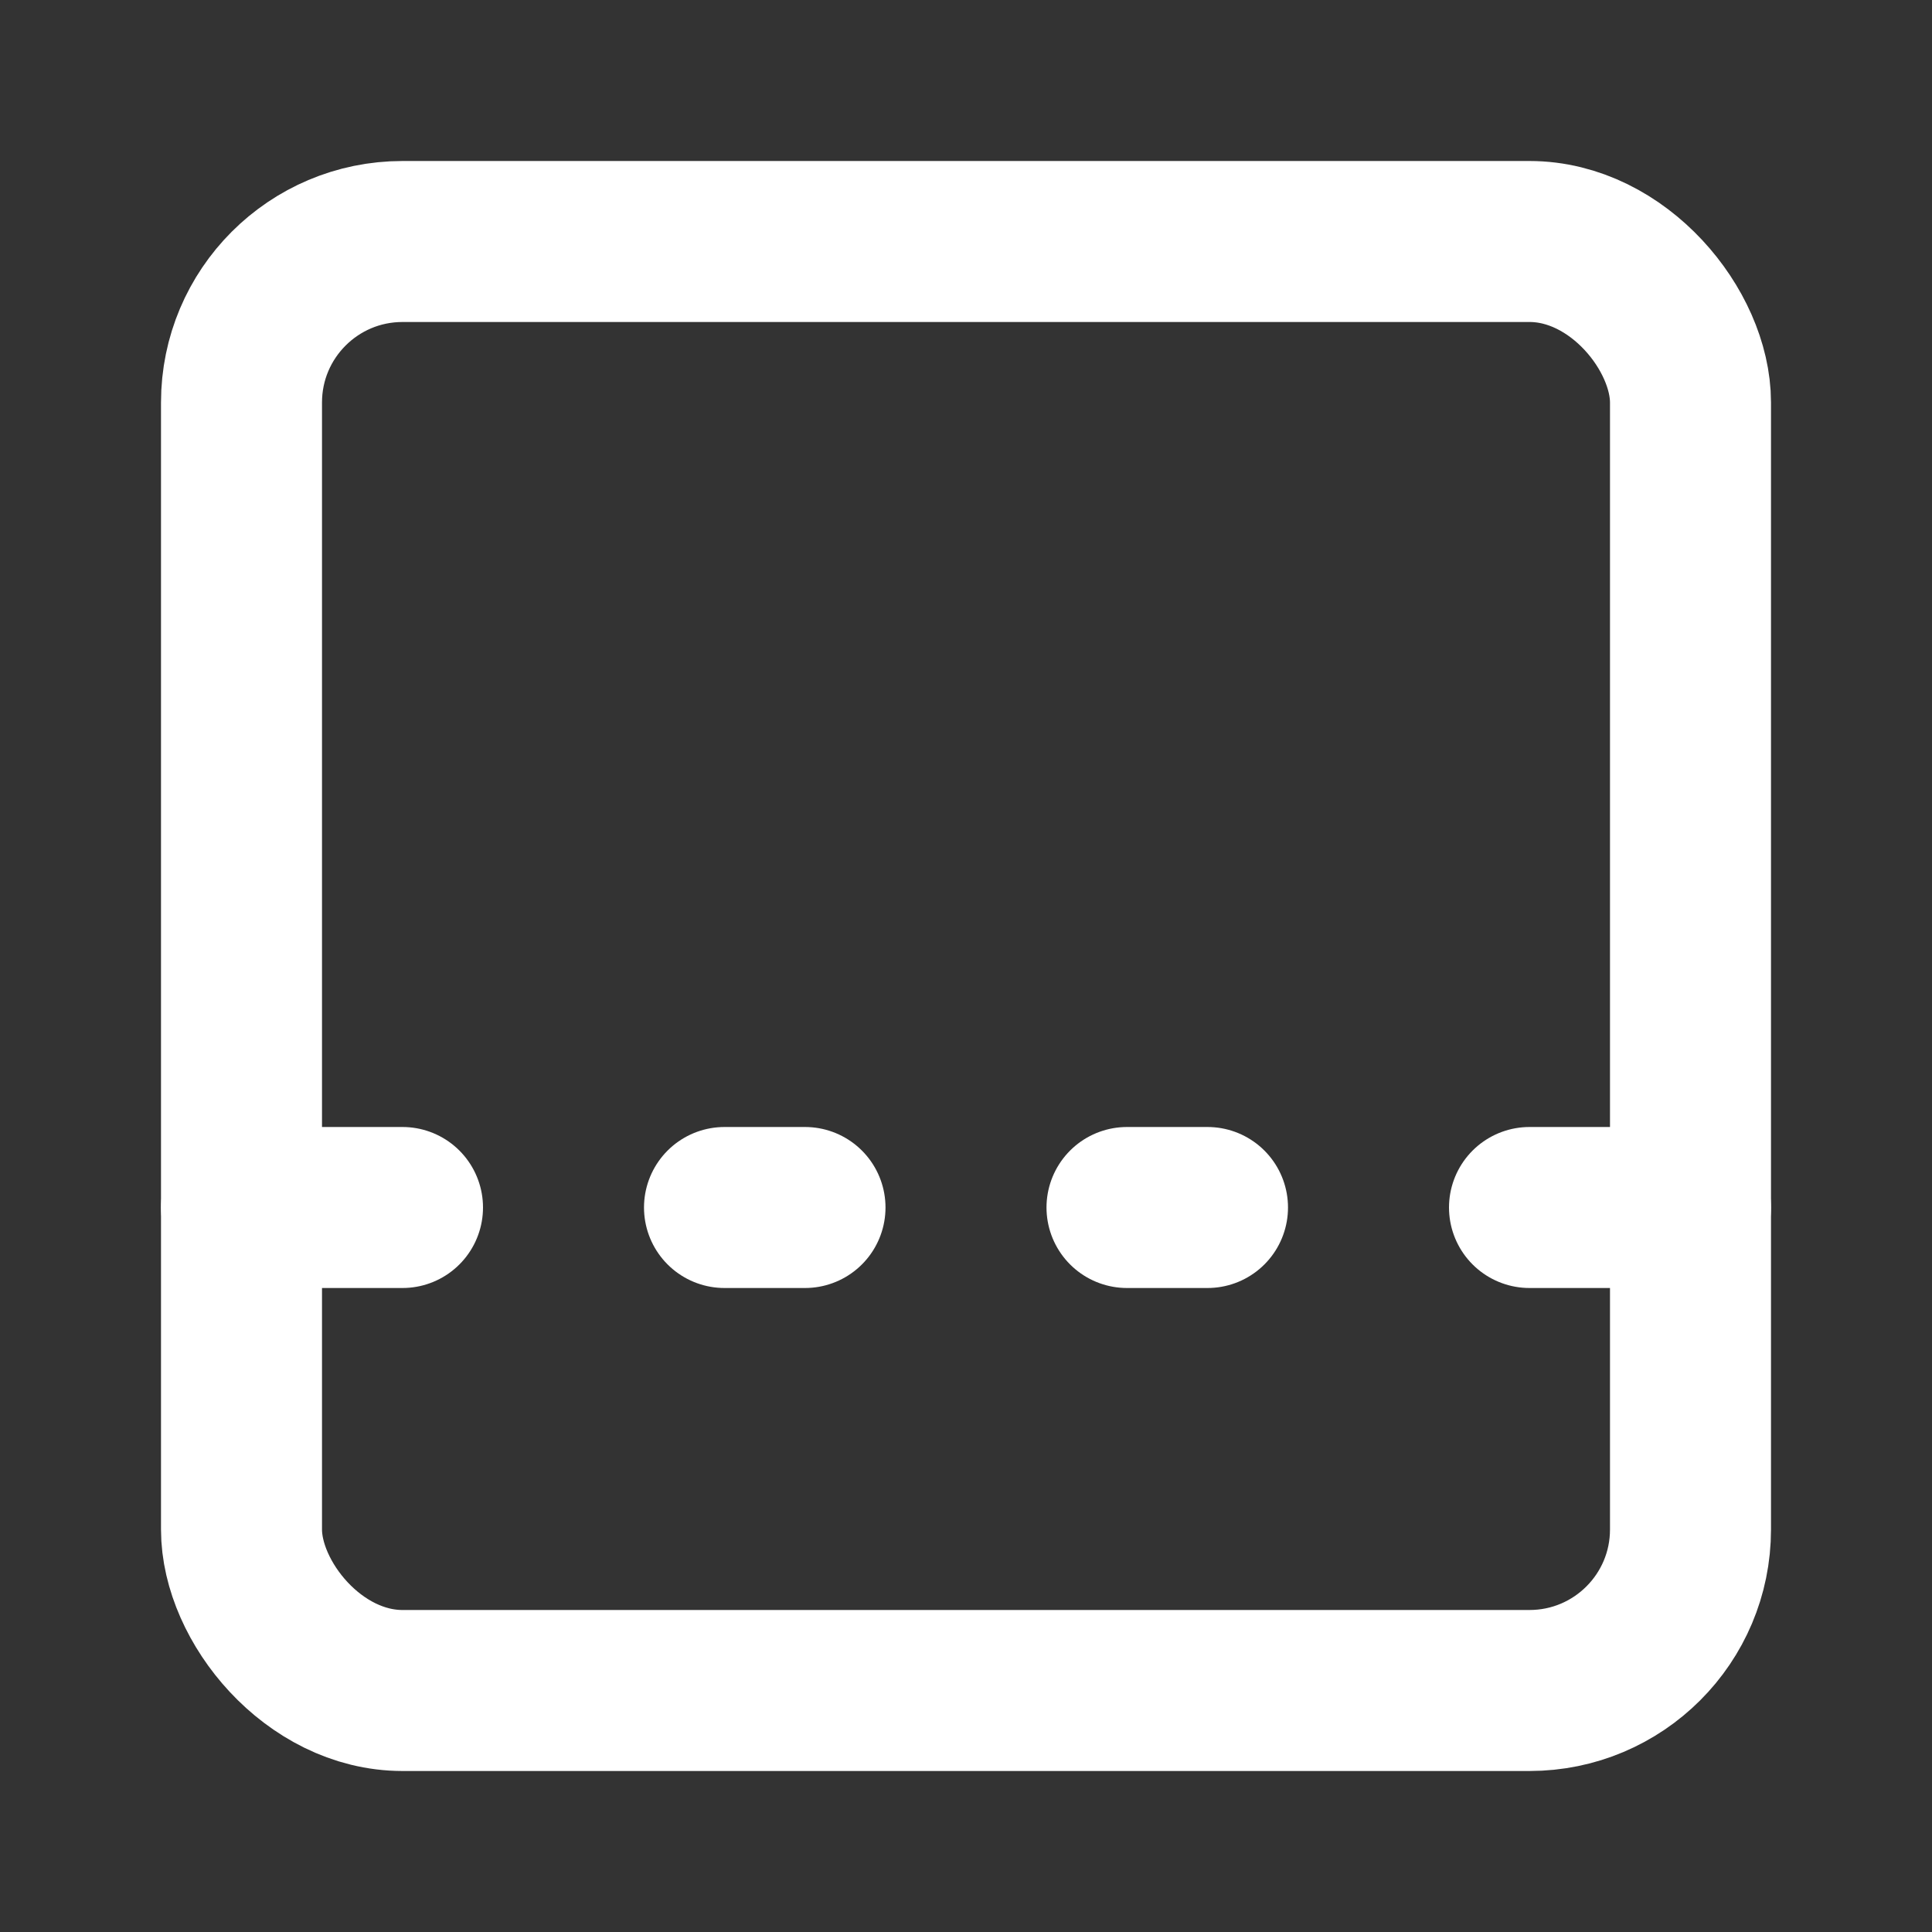 <svg
  xmlns="http://www.w3.org/2000/svg"
  width="24"
  height="24"
  viewBox="0 0 24 24"
  fill="none"
  stroke="white"
  stroke-width="2"
  stroke-linecap="round"
  stroke-linejoin="round"
>
  <rect x="0" y="0" width="24" height="24" fill="#333333" stroke="none"/>
  <rect width="18" height="18" x="3" y="3" rx="2" />
  <path stroke="white" d="M14 15h1" />
  <path stroke="white" d="M19 15h2" />
  <path stroke="white" d="M3 15h2" />
  <path stroke="white" d="M9 15h1" />
</svg>
